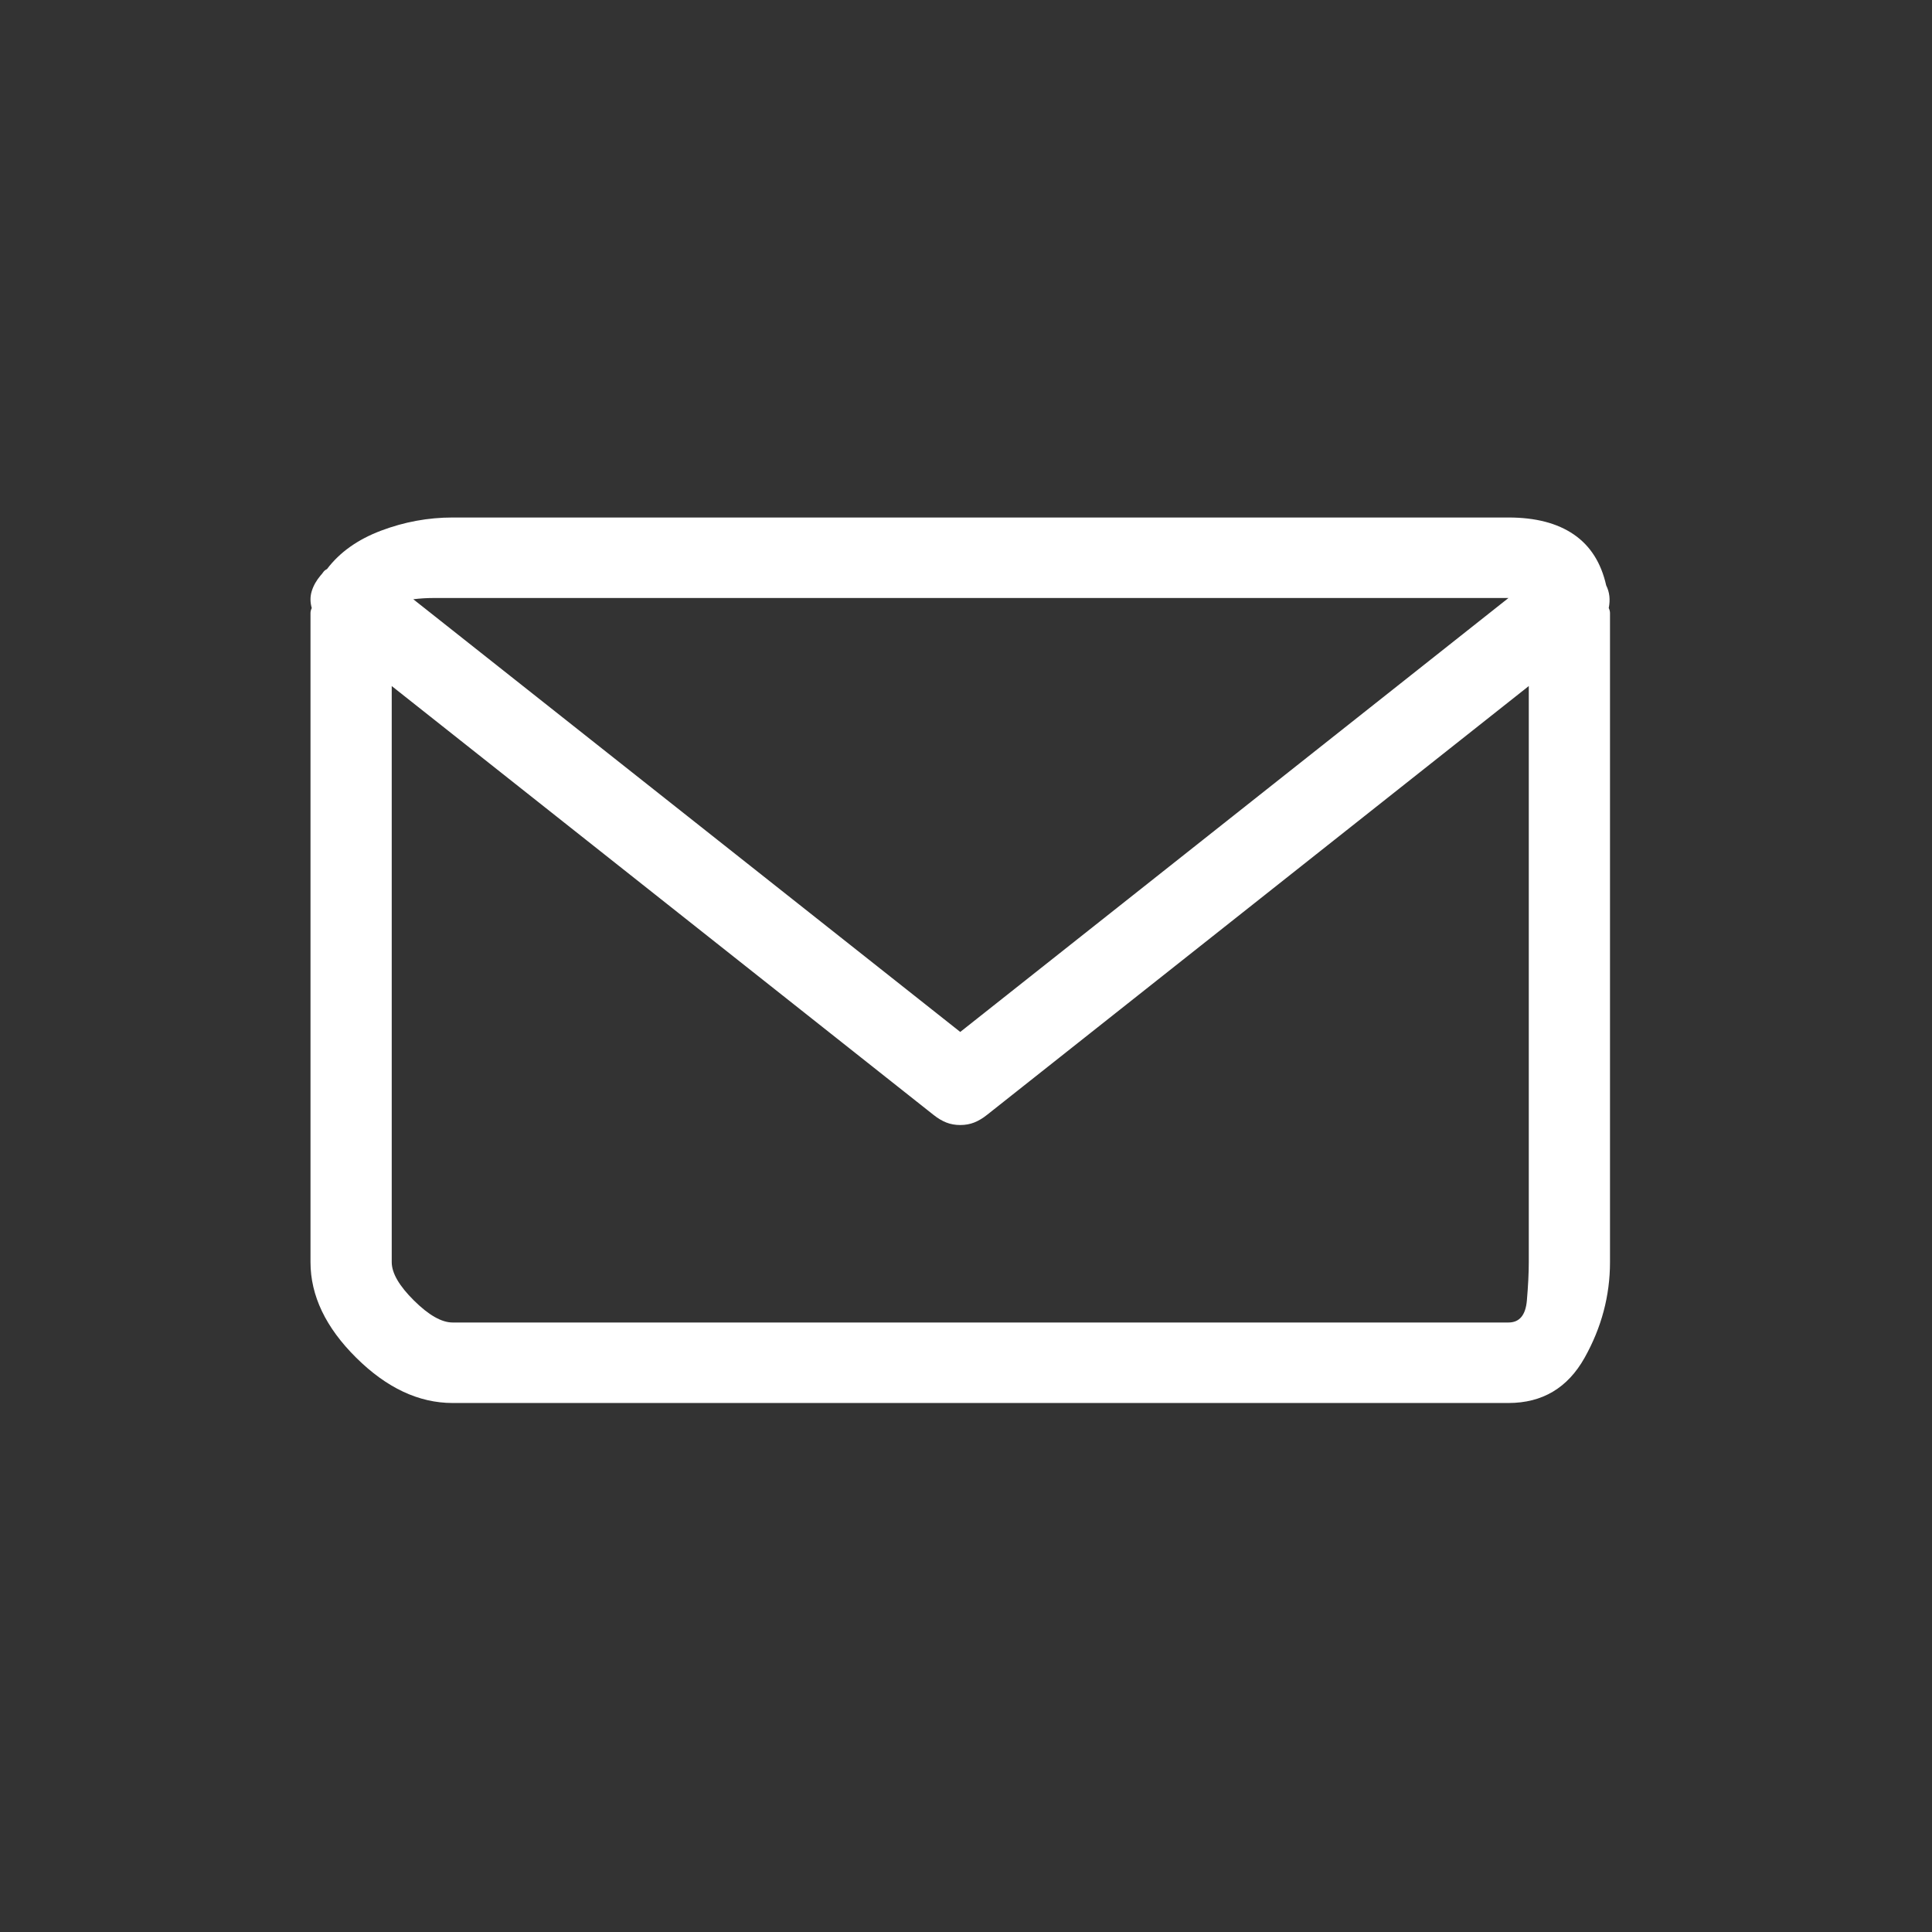 <svg xmlns="http://www.w3.org/2000/svg" width="168" height="168" viewBox="0 0 168 168">
  <rect x="0" y="0" width="168" height="168" fill="#333333" stroke="none"/>
  <path fill="#FFF" fill-rule="evenodd" d="M139.89,52.875 C139.963,53.021 140,53.167 140,53.312 L140,109.75 C140,112.667 139.264,115.437 137.793,118.062 C136.322,120.688 134.115,122 131.172,122 L39.359,122 C36.417,122 33.621,120.688 30.973,118.062 C28.324,115.437 27,112.667 27,109.75 L27,53.312 C27,53.167 27.037,53.021 27.11,52.875 C26.963,52.365 26.963,51.872 27.11,51.398 C27.257,50.924 27.515,50.469 27.883,50.031 C27.956,49.958 28.03,49.867 28.104,49.758 C28.177,49.648 28.287,49.557 28.435,49.484 C29.538,48.026 31.101,46.914 33.125,46.148 C35.148,45.383 37.226,45 39.359,45 L131.172,45 C133.526,45 135.42,45.492 136.855,46.477 C138.29,47.461 139.228,48.937 139.669,50.906 C139.816,51.198 139.908,51.508 139.945,51.836 C139.982,52.164 139.963,52.51 139.89,52.875 Z M37.704,52 C37.116,52 36.527,52.036 35.938,52.109 L83.5,89.734 L131.172,52 L37.704,52 Z M131.172,115 C132.128,115 132.662,114.362 132.772,113.086 C132.882,111.81 132.938,110.698 132.938,109.75 L132.938,59.656 L85.817,96.953 C85.45,97.245 85.082,97.464 84.714,97.609 C84.346,97.755 83.941,97.828 83.5,97.828 C83.059,97.828 82.654,97.755 82.286,97.609 C81.918,97.464 81.55,97.245 81.183,96.953 L34.063,59.656 L34.063,109.75 C34.063,110.698 34.706,111.81 35.994,113.086 C37.281,114.362 38.403,115 39.359,115 L131.172,115 Z"/>
</svg>
